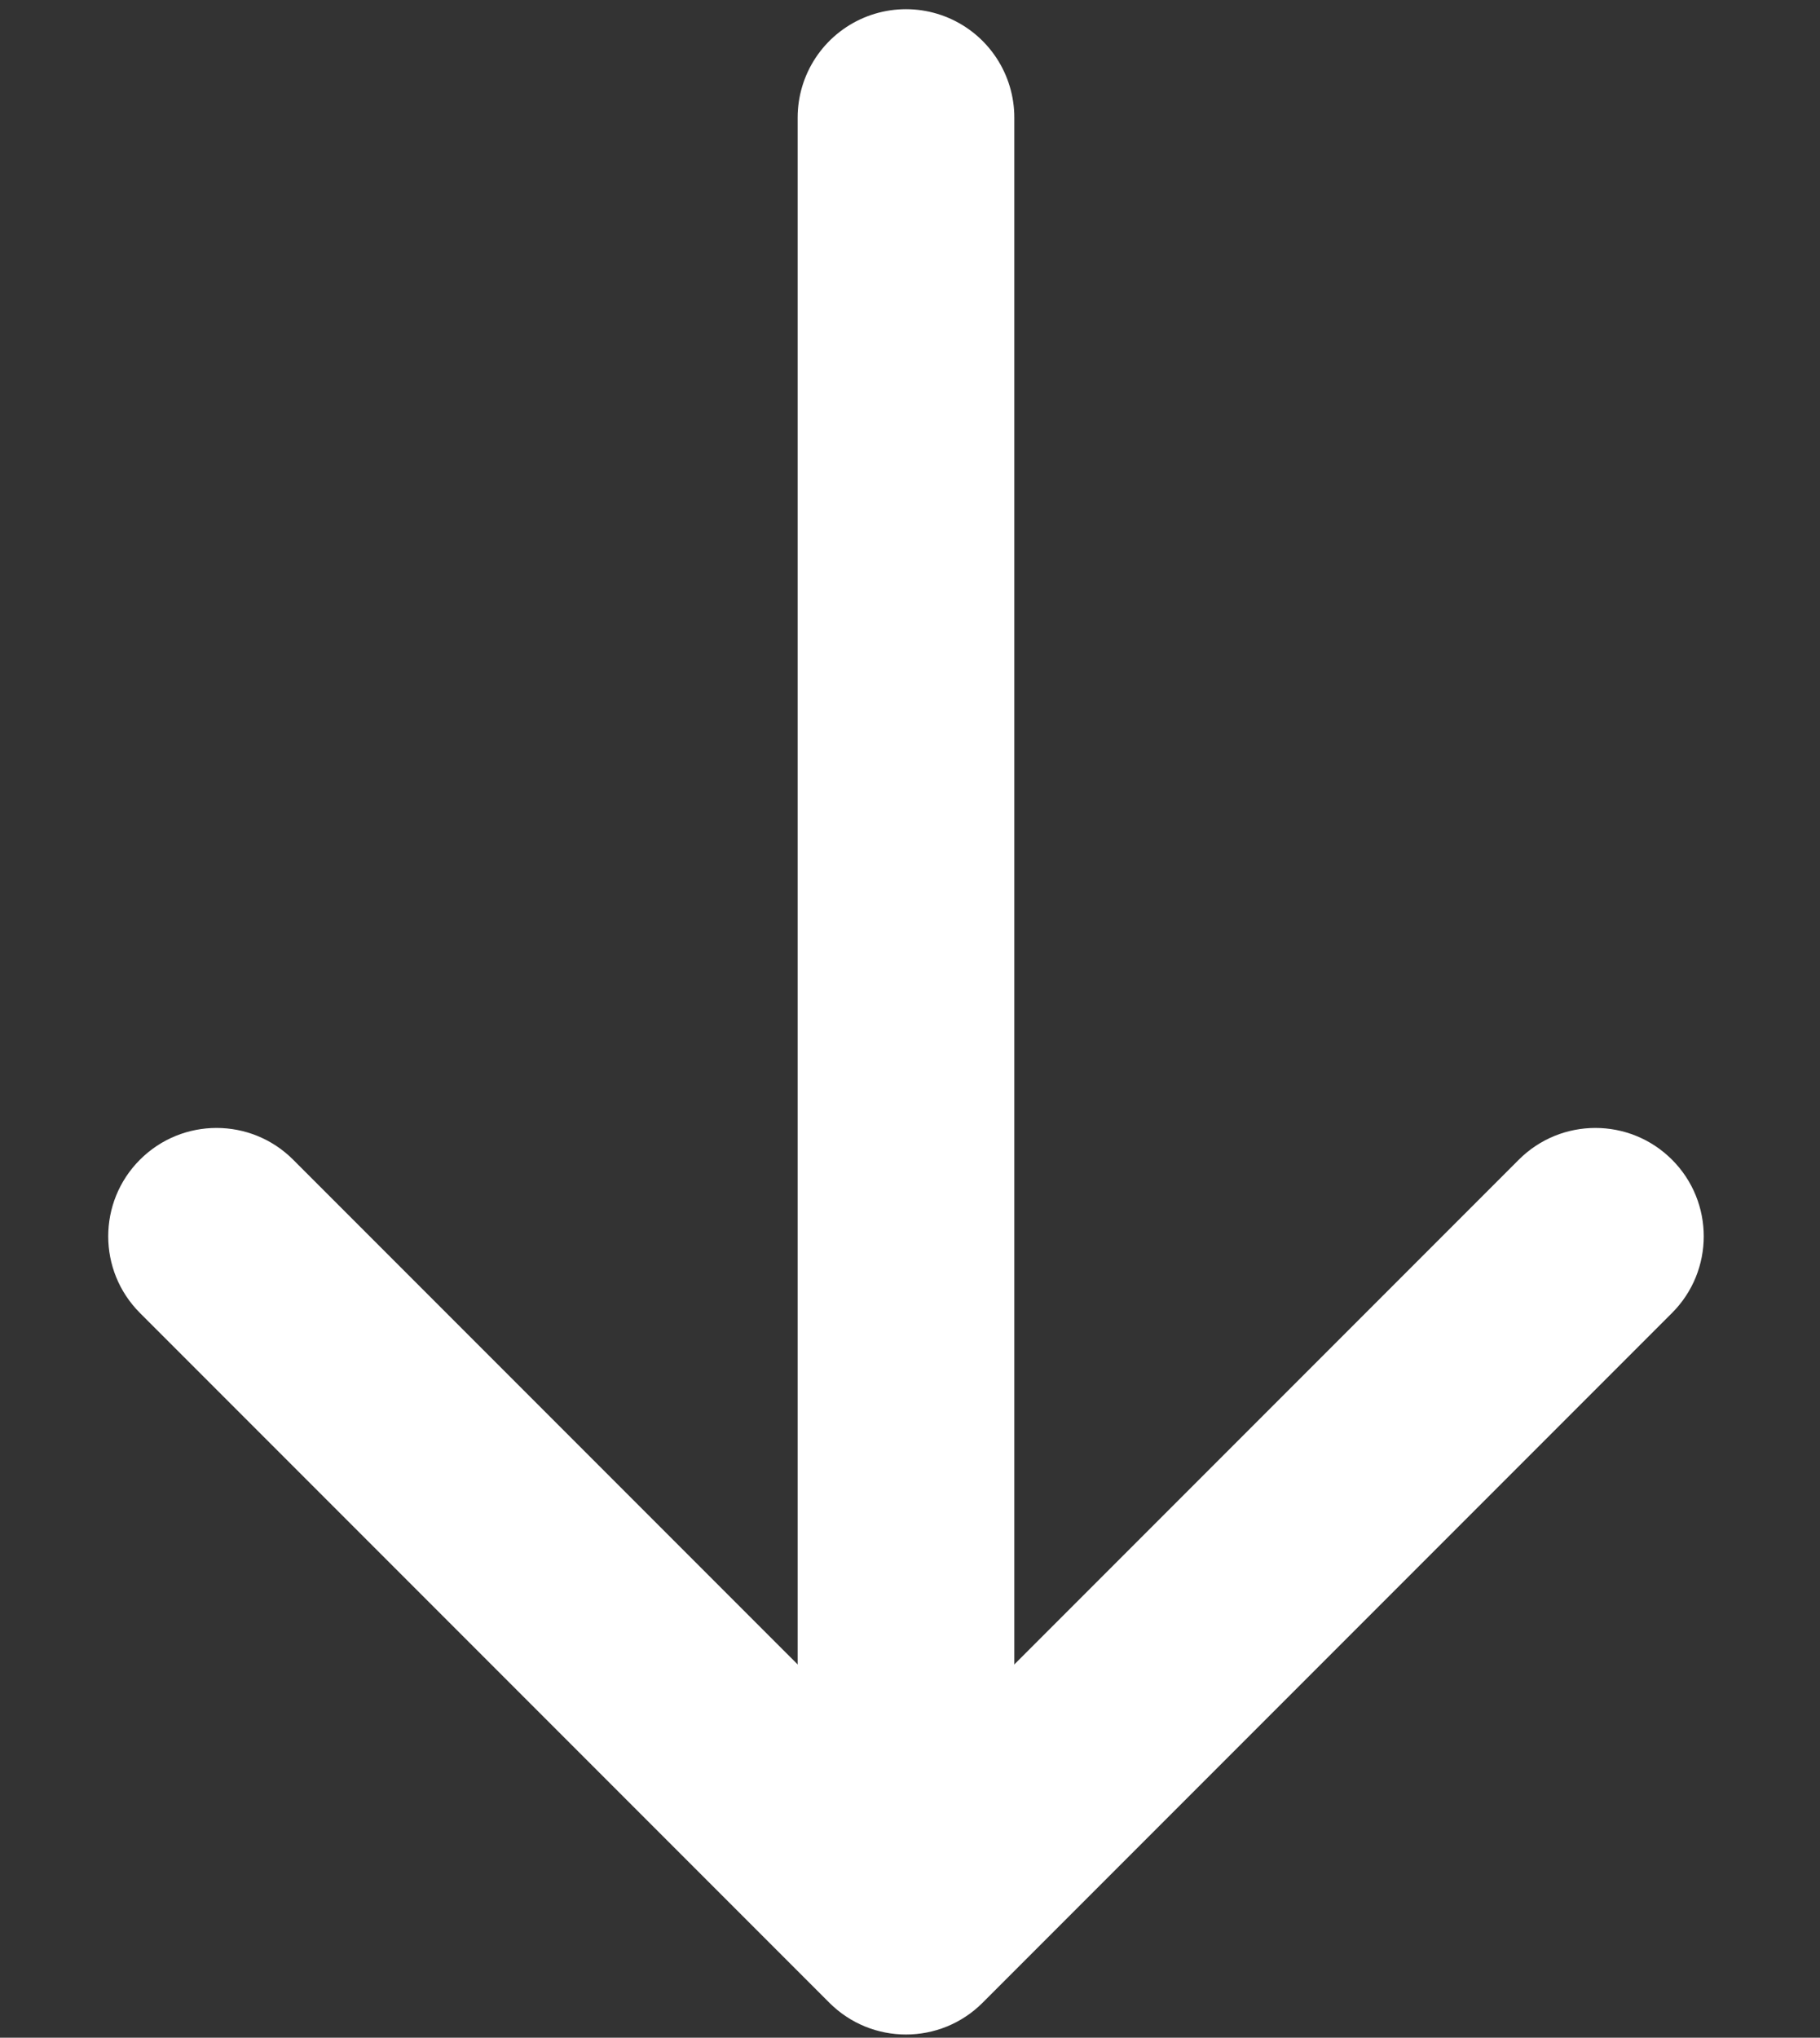 <svg width="126" height="141" viewBox="0 0 126 141" fill="none" xmlns="http://www.w3.org/2000/svg">
<rect x="0" y="0" width="126" height="141" fill="#333333" stroke="none"/>
<path d="M57.418 138.581C60.347 141.51 65.096 141.51 68.025 138.581L115.755 90.851C118.684 87.922 118.684 83.173 115.755 80.245C112.826 77.316 108.077 77.316 105.148 80.245L62.722 122.671L20.295 80.245C17.366 77.316 12.618 77.316 9.689 80.245C6.76 83.173 6.76 87.922 9.689 90.851L57.418 138.581ZM55.222 126.822V133.277H70.222V126.822H55.222Z" fill="white"/>
<path d="M62.722 8.136V122.258" stroke="white" stroke-width="15" stroke-linecap="round"/>
</svg>
